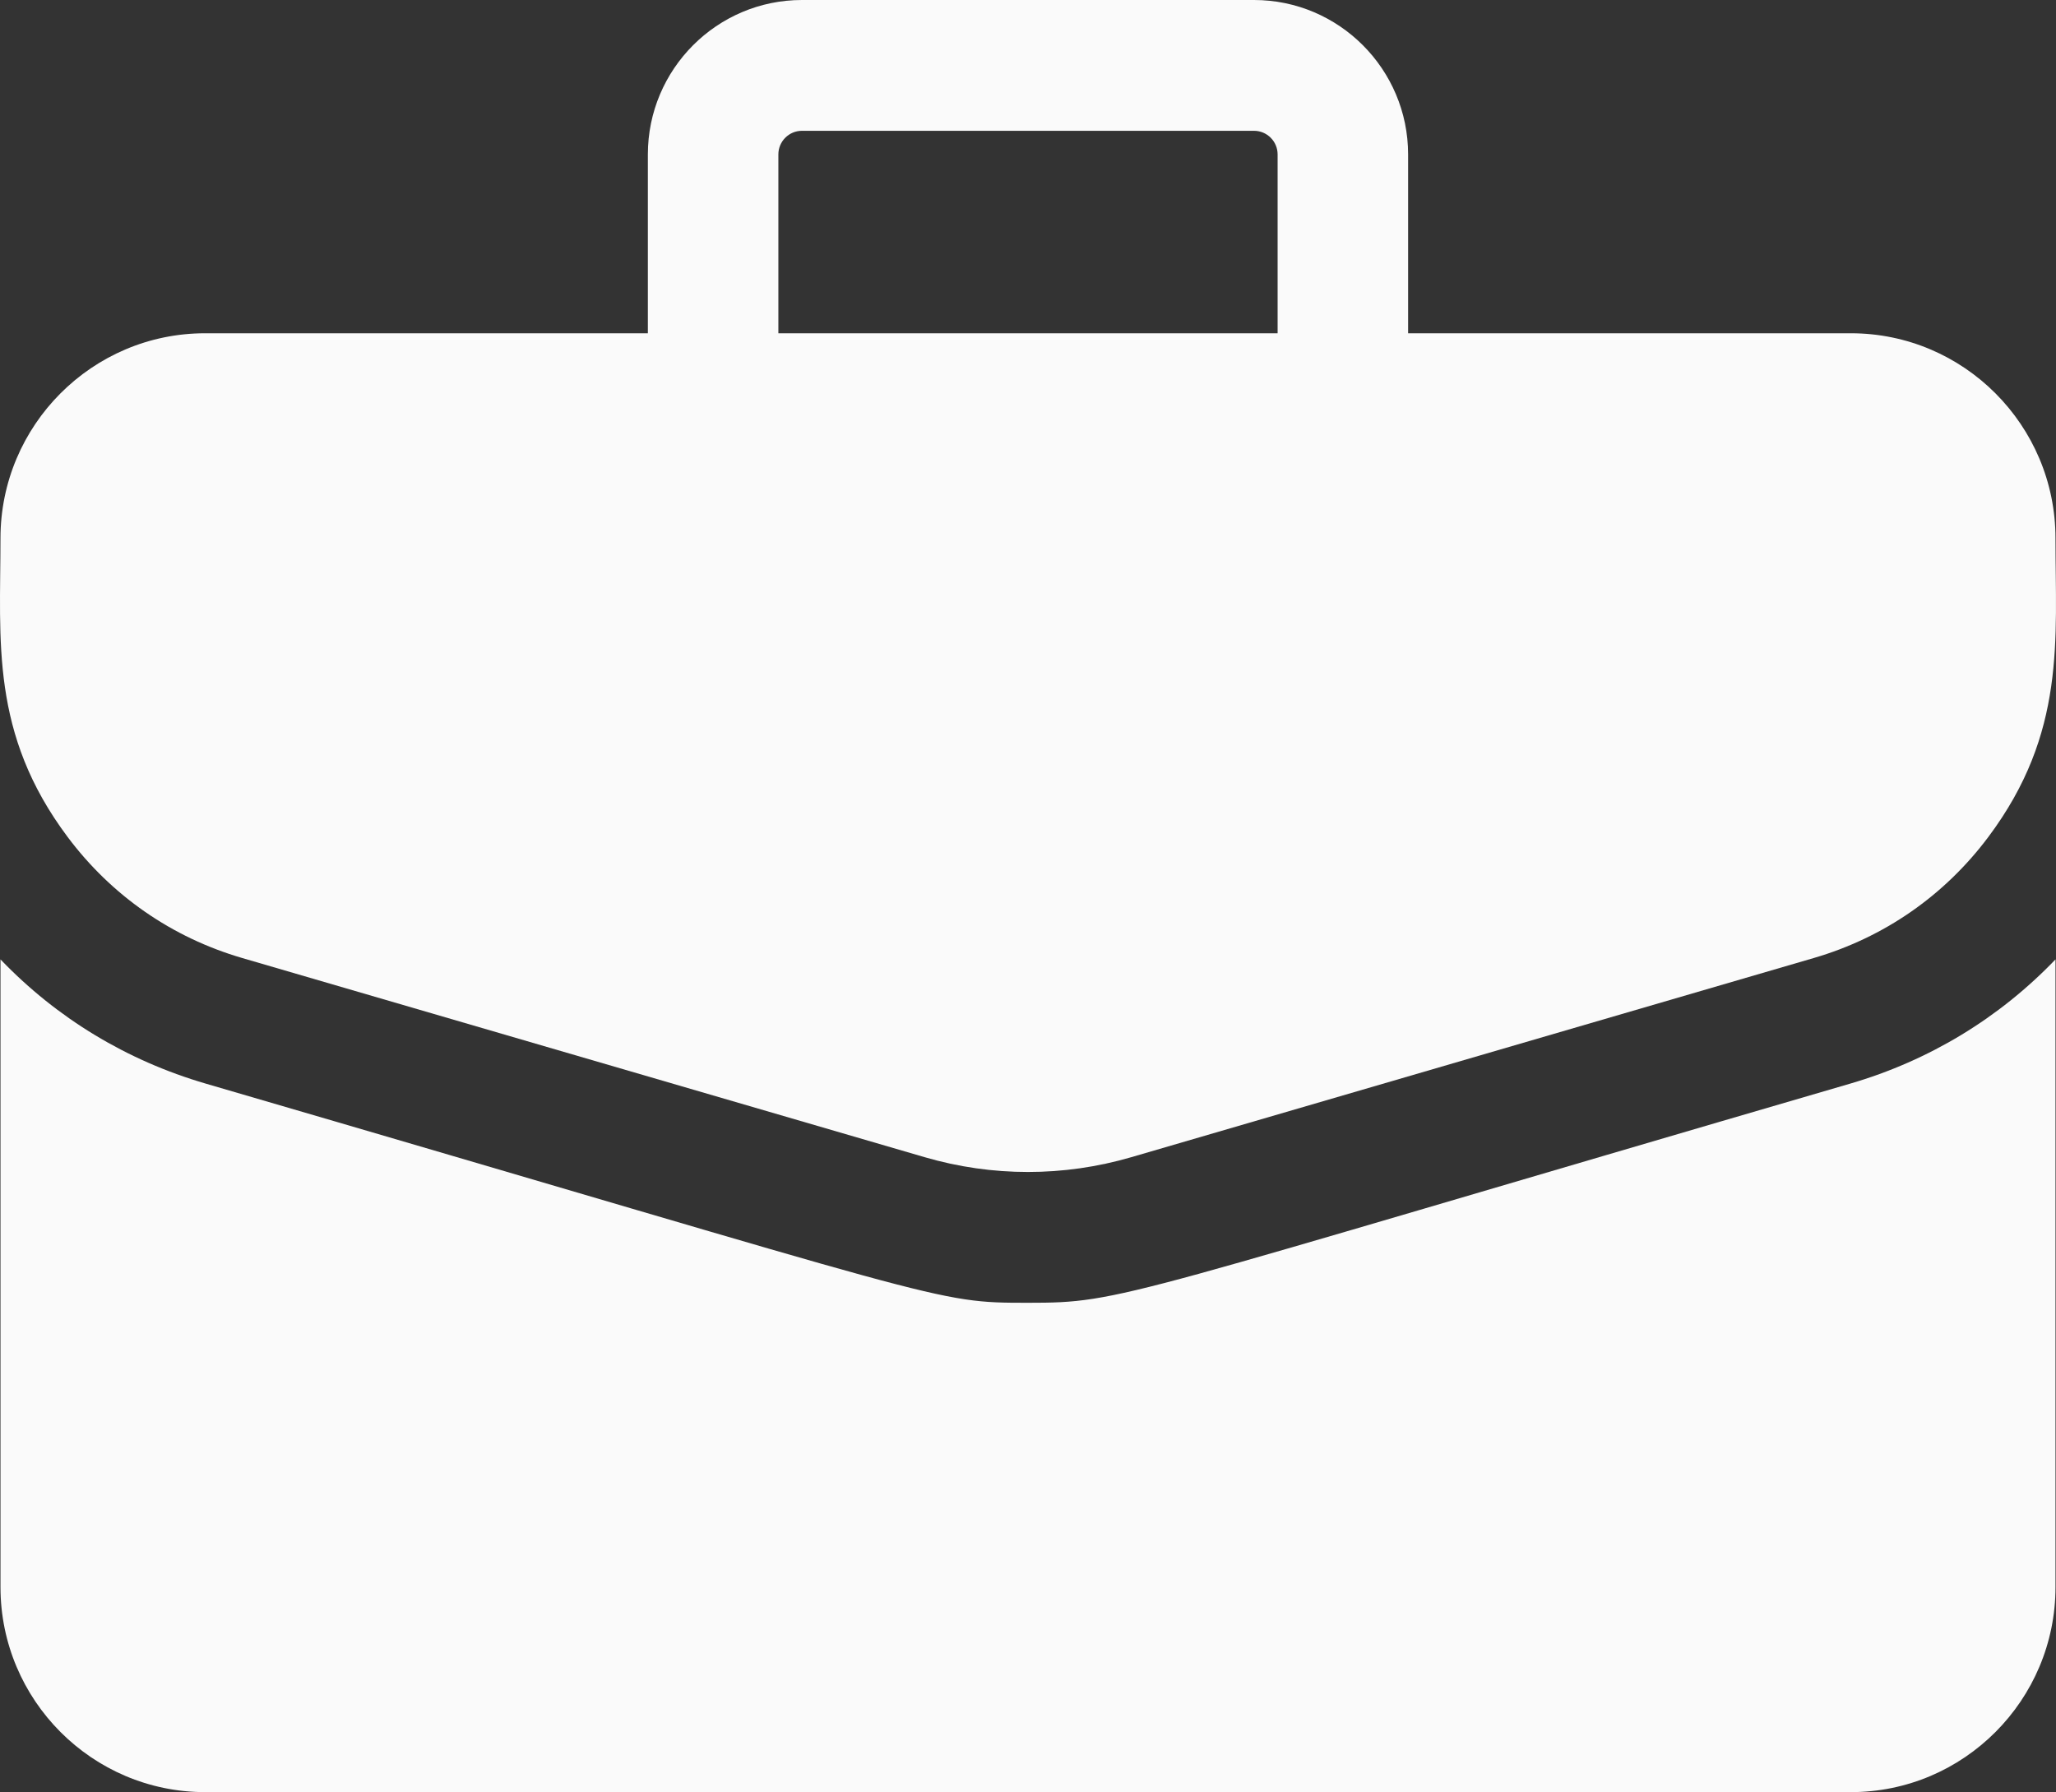 <?xml version="1.0" encoding="UTF-8"?> <svg xmlns="http://www.w3.org/2000/svg" width="187" height="163" viewBox="0 0 187 163" fill="none"><rect x="0" y="0" width="187" height="163" fill="#333333" stroke="none"/><path d="M168.347 30.312H128.072V14.046C128.072 6.301 121.786 0 114.058 0H72.939C65.211 0 58.925 6.301 58.925 14.046V30.312H18.65C8.39 30.312 0.043 38.679 0.043 48.962C0.043 58.303 -0.911 66.692 6.151 76.126C10.147 81.463 15.638 85.27 22.03 87.136L84.104 105.251C90.249 107.044 96.746 107.045 102.893 105.251L164.966 87.136C171.359 85.27 176.85 81.463 180.845 76.126C187.94 66.649 186.953 58.174 186.953 48.962C186.954 38.679 178.607 30.312 168.347 30.312ZM70.795 14.046C70.795 12.861 71.757 11.897 72.939 11.897H114.058C115.241 11.897 116.203 12.861 116.203 14.046V30.312H70.795V14.046Z" fill="#FAFAFA"></path><path d="M168.285 98.559C101.331 118.098 102.198 118.493 93.499 118.493C84.862 118.493 86.911 118.461 18.712 98.559C11.522 96.46 5.154 92.592 0.044 87.26V144.351C0.044 154.634 8.39 163 18.651 163H168.347C178.607 163 186.954 154.634 186.954 144.351V87.26C181.844 92.592 175.475 96.46 168.285 98.559Z" fill="#FAFAFA"></path></svg> 